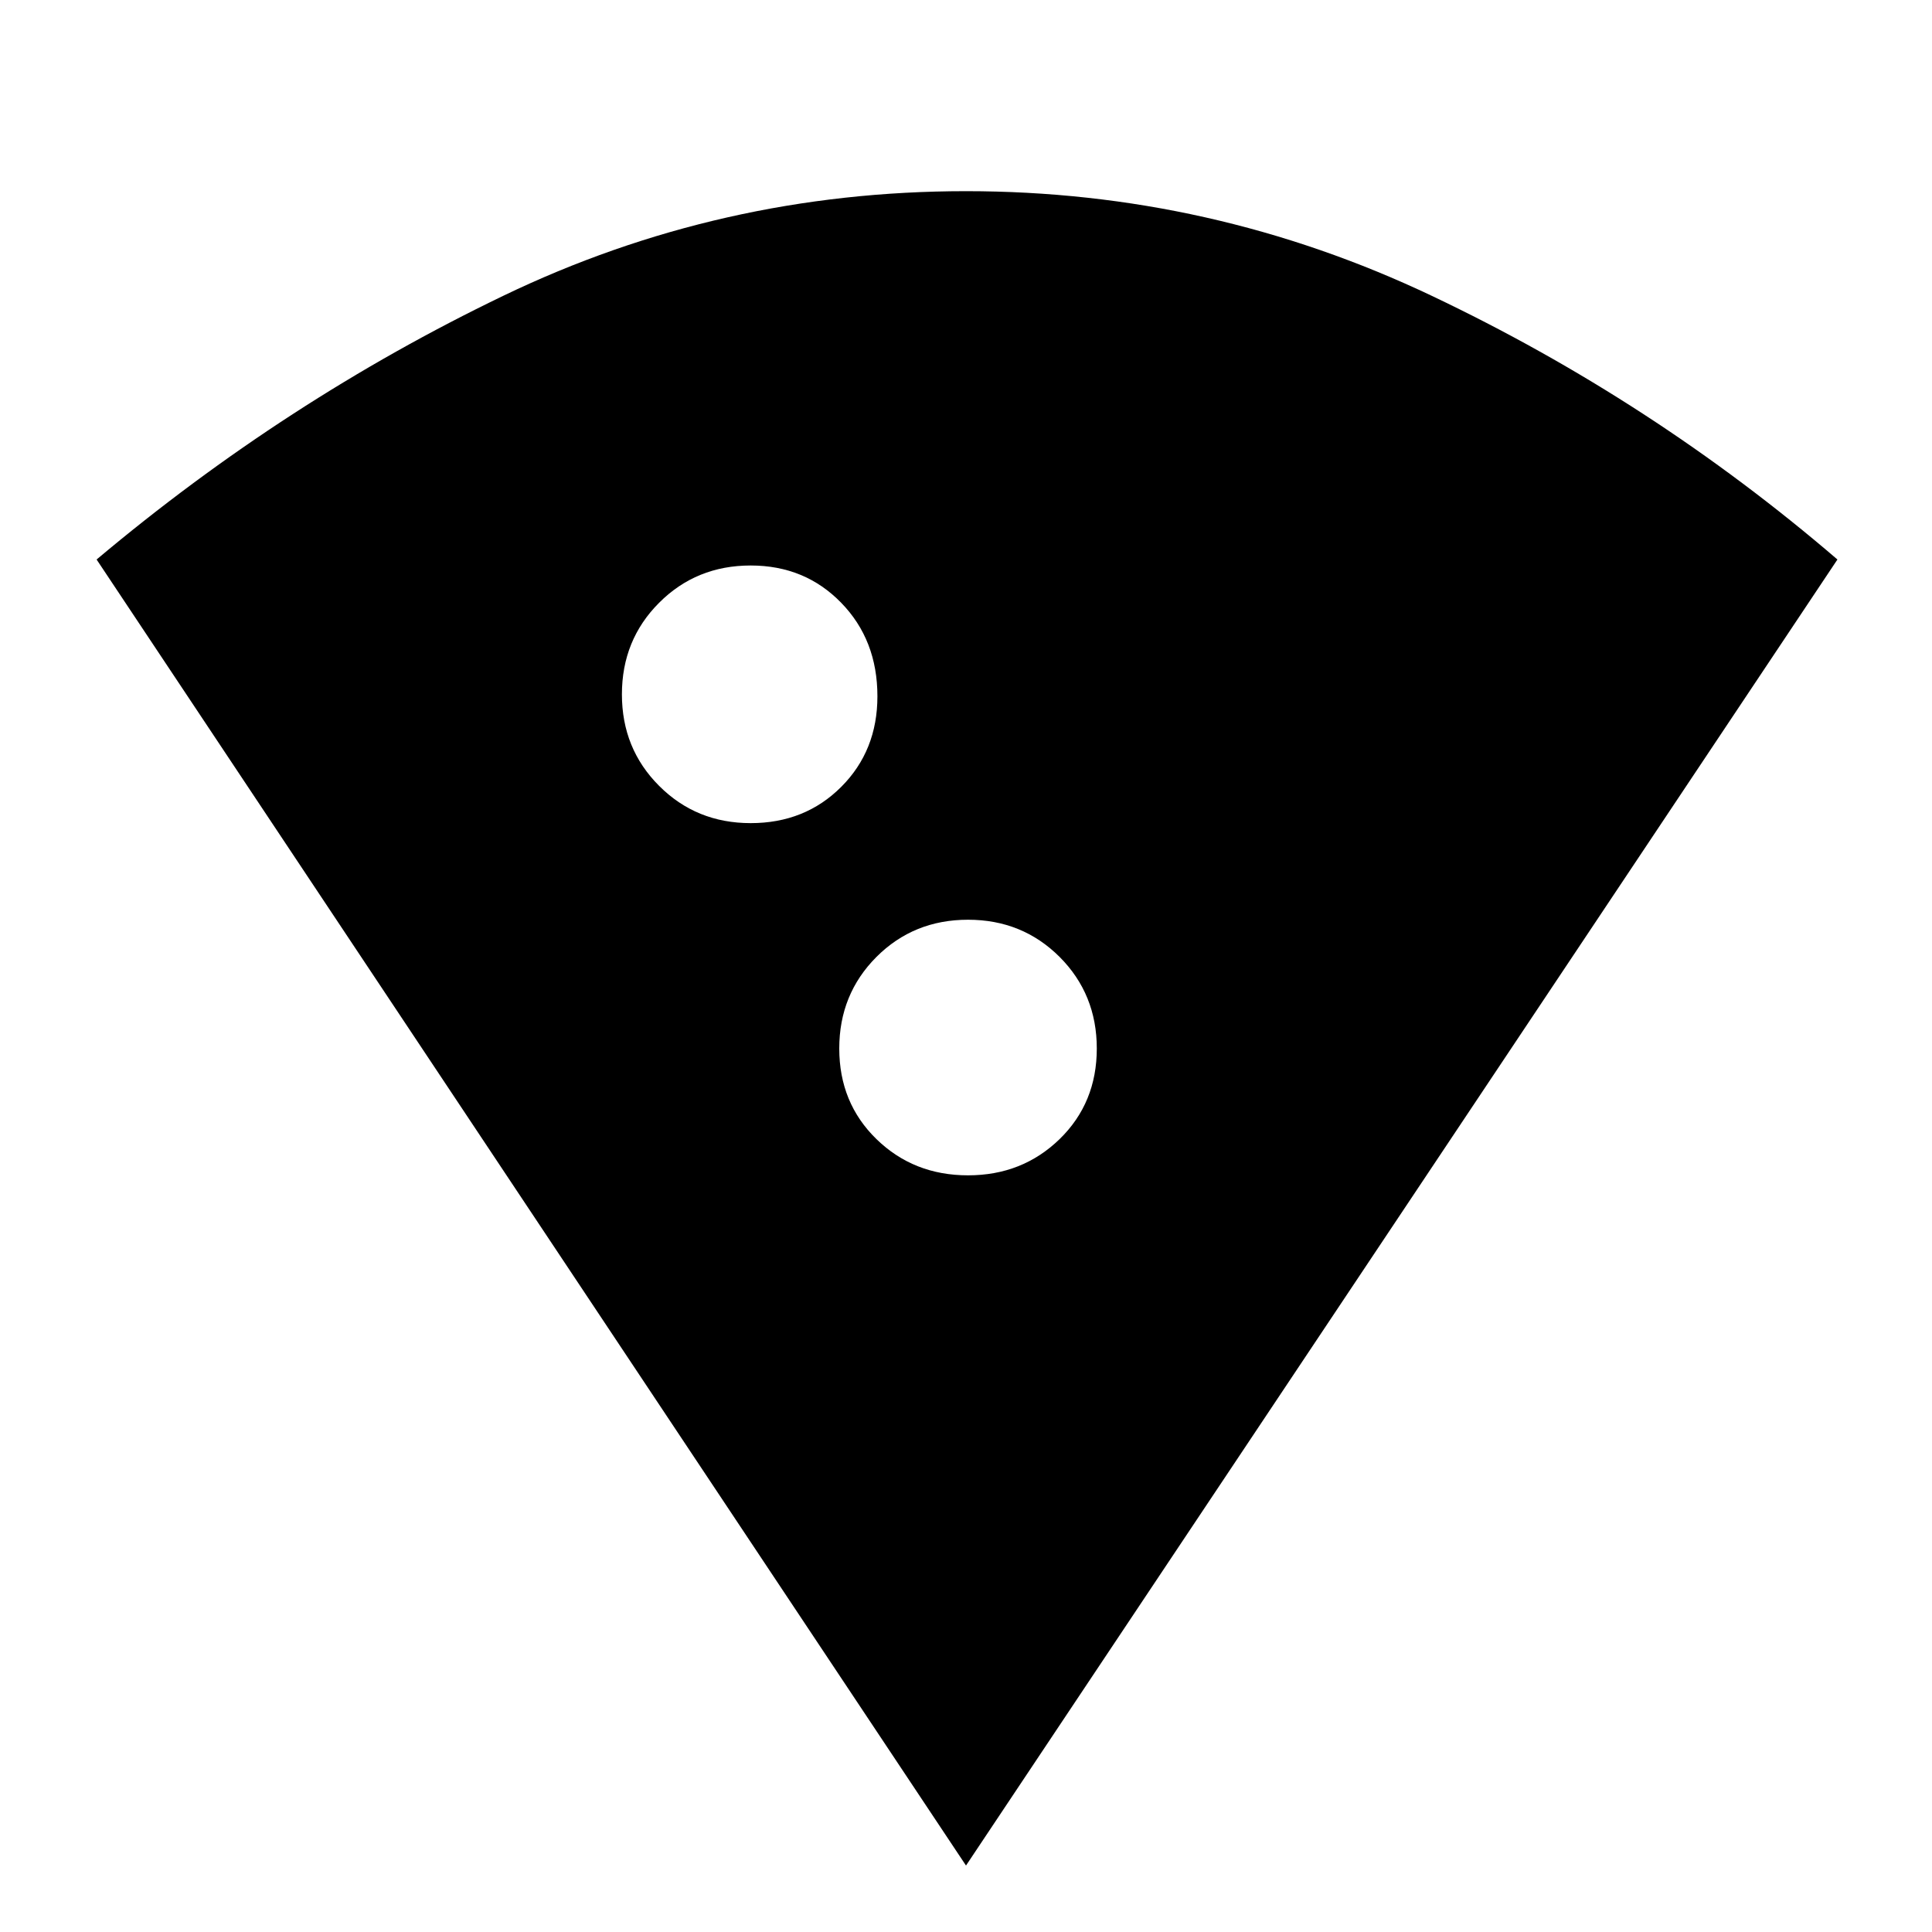 <svg xmlns="http://www.w3.org/2000/svg" height="20" width="20"><path d="M10 19.312 1 5.792Q2.958 4.146 5.208 3.063Q7.458 1.979 10 1.979Q12.542 1.979 14.823 3.063Q17.104 4.146 19.021 5.792ZM7.771 8.521Q8.333 8.521 8.708 8.146Q9.083 7.771 9.083 7.208Q9.083 6.625 8.708 6.24Q8.333 5.854 7.771 5.854Q7.208 5.854 6.823 6.24Q6.438 6.625 6.438 7.188Q6.438 7.75 6.823 8.135Q7.208 8.521 7.771 8.521ZM10.021 12.167Q10.583 12.167 10.969 11.792Q11.354 11.417 11.354 10.854Q11.354 10.292 10.969 9.906Q10.583 9.521 10.021 9.521Q9.458 9.521 9.073 9.906Q8.688 10.292 8.688 10.854Q8.688 11.417 9.073 11.792Q9.458 12.167 10.021 12.167Z"/></svg>